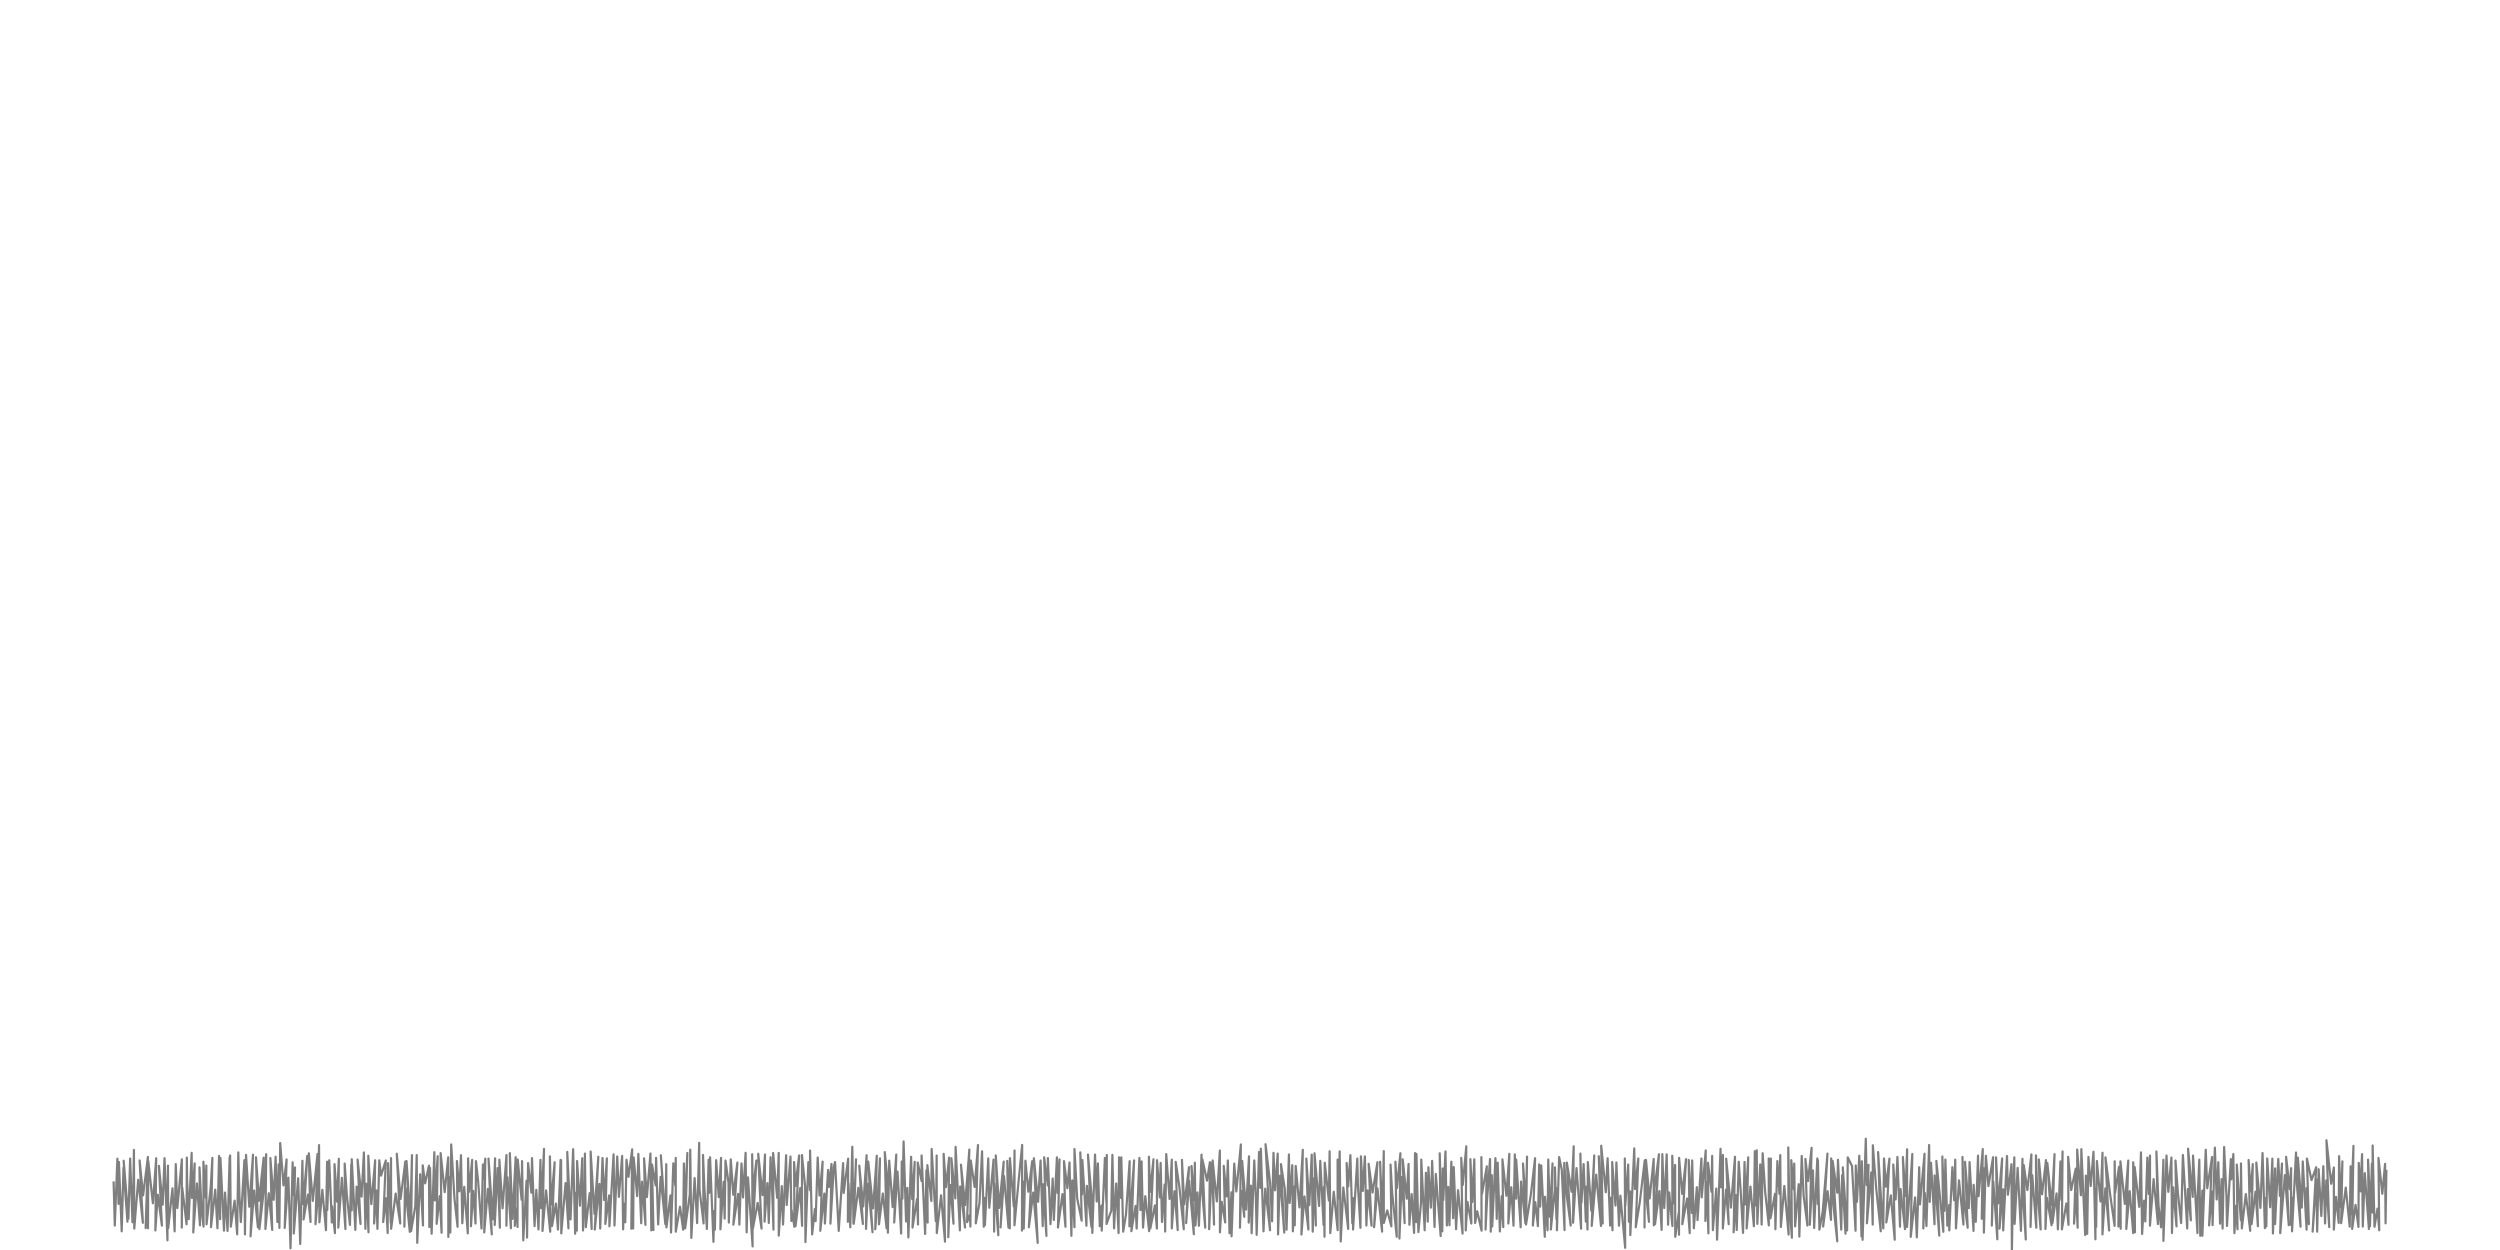 <?xml version="1.0" encoding="utf-8" standalone="no"?>
<!DOCTYPE svg PUBLIC "-//W3C//DTD SVG 1.1//EN"
  "http://www.w3.org/Graphics/SVG/1.1/DTD/svg11.dtd">
<svg xmlns:xlink="http://www.w3.org/1999/xlink" width="56.693pt" height="28.346pt" viewBox="0 0 56.693 28.346" xmlns="http://www.w3.org/2000/svg" version="1.1">
 <defs>
  <style type="text/css">*{stroke-linejoin: round; stroke-linecap: butt}</style>
 </defs>
 <g id="figure_1">
  <g id="patch_1">
   <path d="M 0 28.346 
L 56.693 28.346 
L 56.693 0 
L 0 0 
L 0 28.346 
z
" style="fill: none"/>
  </g>
  <g id="axes_1">
   <g id="patch_2">
    <path d="M 0 28.346 
L 56.693 28.346 
L 56.693 0 
L 0 0 
L 0 28.346 
z
" style="fill: none"/>
   </g>
   <g id="matplotlib.axis_1">
    <g id="xtick_1"/>
    <g id="xtick_2"/>
   </g>
   <g id="matplotlib.axis_2">
    <g id="ytick_1"/>
    <g id="ytick_2"/>
   </g>
   <g id="line2d_1">
    <path d="M 2.577 26.816 
L 2.603 27.792 
L 2.662 26.276 
L 2.688 27.301 
L 2.697 26.352 
L 2.76 27.923 
L 2.8 26.481 
L 2.89 27.705 
L 2.804 26.322 
L 2.912 27.639 
L 2.951 26.273 
L 3.004 27.717 
L 3.023 27.003 
L 3.037 26.078 
L 3.045 27.86 
L 3.134 26.755 
L 3.24 27.729 
L 3.166 26.316 
L 3.245 27.107 
L 3.354 26.238 
L 3.303 27.849 
L 3.356 26.819 
L 3.356 27.854 
L 3.362 26.329 
L 3.467 27.287 
L 3.542 26.266 
L 3.523 27.903 
L 3.578 27.093 
L 3.672 27.794 
L 3.604 26.438 
L 3.689 27.32 
L 3.731 26.265 
L 3.797 28.127 
L 3.8 27.102 
L 3.809 26.434 
L 3.815 27.85 
L 3.911 26.948 
L 3.96 27.924 
L 3.986 26.399 
L 4.021 27.395 
L 4.124 26.29 
L 4.122 27.838 
L 4.132 26.931 
L 4.231 27.763 
L 4.237 26.251 
L 4.243 26.761 
L 4.279 27.647 
L 4.346 26.143 
L 4.354 27.166 
L 4.415 26.383 
L 4.383 27.948 
L 4.466 26.837 
L 4.535 27.787 
L 4.524 26.471 
L 4.577 27.524 
L 4.616 27.814 
L 4.613 26.344 
L 4.667 27.164 
L 4.679 26.432 
L 4.684 27.764 
L 4.779 26.913 
L 4.816 26.259 
L 4.785 27.828 
L 4.881 26.979 
L 4.931 27.854 
L 4.967 26.214 
L 4.992 27.648 
L 4.999 26.261 
L 5.08 27.908 
L 5.103 27.044 
L 5.16 27.915 
L 5.208 26.243 
L 5.213 26.999 
L 5.218 26.203 
L 5.234 27.817 
L 5.32 27.228 
L 5.378 27.99 
L 5.404 26.133 
L 5.43 27.125 
L 5.461 27.713 
L 5.542 26.309 
L 5.555 27.993 
L 5.579 26.19 
L 5.653 27.365 
L 5.737 26.187 
L 5.682 28.036 
L 5.764 26.997 
L 5.849 27.833 
L 5.805 26.244 
L 5.874 27.231 
L 5.979 26.253 
L 5.883 27.873 
L 5.986 26.959 
L 6.036 26.174 
L 6.019 27.869 
L 6.096 27.059 
L 6.173 27.891 
L 6.131 26.261 
L 6.206 27.208 
L 6.25 26.232 
L 6.29 27.711 
L 6.318 26.406 
L 6.336 27.845 
L 6.354 25.921 
L 6.429 26.881 
L 6.499 26.294 
L 6.456 27.846 
L 6.54 26.706 
L 6.588 28.307 
L 6.636 26.359 
L 6.651 27.099 
L 6.69 26.475 
L 6.662 27.972 
L 6.761 26.72 
L 6.808 28.209 
L 6.858 26.323 
L 6.872 27.305 
L 6.967 26.214 
L 6.883 27.654 
L 6.982 27.089 
L 7.042 27.71 
L 7.003 26.154 
L 7.093 27.235 
L 7.2 26.169 
L 7.154 27.761 
L 7.203 27.212 
L 7.235 25.968 
L 7.243 27.718 
L 7.31 26.981 
L 7.392 27.897 
L 7.418 26.344 
L 7.421 27.439 
L 7.466 26.312 
L 7.525 27.722 
L 7.531 27.356 
L 7.595 27.965 
L 7.586 26.4 
L 7.642 27.249 
L 7.684 26.278 
L 7.672 27.839 
L 7.753 26.71 
L 7.833 27.871 
L 7.816 26.387 
L 7.865 27.098 
L 7.936 27.777 
L 7.966 26.404 
L 7.976 27.446 
L 7.977 26.288 
L 8.058 27.89 
L 8.088 26.909 
L 8.175 27.756 
L 8.109 26.296 
L 8.199 27.137 
L 8.252 26.134 
L 8.286 27.866 
L 8.31 26.843 
L 8.356 27.944 
L 8.352 26.208 
L 8.421 27.307 
L 8.507 26.312 
L 8.484 27.746 
L 8.532 26.995 
L 8.559 27.867 
L 8.601 26.313 
L 8.642 26.659 
L 8.749 26.316 
L 8.69 27.713 
L 8.751 27.173 
L 8.791 27.961 
L 8.8 26.377 
L 8.862 27.73 
L 8.867 26.263 
L 8.87 27.865 
L 8.973 27.066 
L 9.076 27.746 
L 8.998 26.164 
L 9.084 27.189 
L 9.191 26.339 
L 9.17 27.816 
L 9.195 26.944 
L 9.293 27.935 
L 9.219 26.329 
L 9.306 27.651 
L 9.342 26.196 
L 9.323 27.917 
L 9.418 27.351 
L 9.45 26.194 
L 9.462 28.183 
L 9.529 26.628 
L 9.592 27.789 
L 9.586 26.426 
L 9.64 26.836 
L 9.727 26.435 
L 9.736 27.825 
L 9.751 26.486 
L 9.788 27.977 
L 9.849 26.129 
L 9.862 27.222 
L 9.925 26.22 
L 9.902 27.753 
L 9.973 27.124 
L 10.014 27.954 
L 9.992 26.149 
L 10.084 27.035 
L 10.164 26.244 
L 10.167 28.049 
L 10.195 26.693 
L 10.211 27.951 
L 10.232 25.953 
L 10.306 27.177 
L 10.376 27.82 
L 10.362 26.33 
L 10.416 27.015 
L 10.454 26.197 
L 10.484 27.74 
L 10.527 26.915 
L 10.608 27.97 
L 10.615 26.268 
L 10.638 27.025 
L 10.707 26.303 
L 10.68 27.808 
L 10.731 27.005 
L 10.783 27.746 
L 10.794 26.331 
L 10.842 26.777 
L 10.919 27.859 
L 10.951 26.409 
L 10.953 26.743 
L 11.005 26.274 
L 10.981 27.948 
L 11.063 26.961 
L 11.152 27.991 
L 11.078 26.274 
L 11.174 27.651 
L 11.227 26.268 
L 11.219 27.778 
L 11.285 26.489 
L 11.335 27.84 
L 11.324 26.3 
L 11.397 27.402 
L 11.485 26.193 
L 11.484 27.795 
L 11.509 26.697 
L 11.586 27.852 
L 11.562 26.151 
L 11.621 27.642 
L 11.694 26.241 
L 11.674 27.799 
L 11.732 27.388 
L 11.736 27.824 
L 11.74 26.295 
L 11.829 27.208 
L 11.839 26.331 
L 11.866 28.127 
L 11.94 26.776 
L 11.952 28.065 
L 11.975 26.376 
L 12.051 27.048 
L 12.064 26.263 
L 12.122 27.803 
L 12.162 26.983 
L 12.211 27.88 
L 12.256 26.303 
L 12.273 27.398 
L 12.337 26.053 
L 12.302 27.915 
L 12.384 26.995 
L 12.477 27.932 
L 12.47 26.224 
L 12.495 27.314 
L 12.578 26.357 
L 12.518 27.803 
L 12.606 27.294 
L 12.653 27.883 
L 12.713 26.302 
L 12.715 27.378 
L 12.724 26.312 
L 12.728 27.969 
L 12.826 26.828 
L 12.891 27.855 
L 12.864 26.123 
L 12.938 27.653 
L 12.997 26.061 
L 13.043 27.977 
L 13.051 27.049 
L 13.08 27.908 
L 13.087 26.329 
L 13.151 27.341 
L 13.204 26.265 
L 13.221 27.904 
L 13.262 26.775 
L 13.264 26.16 
L 13.285 27.83 
L 13.372 27.057 
L 13.417 27.87 
L 13.394 26.113 
L 13.481 27.527 
L 13.568 26.232 
L 13.488 27.883 
L 13.592 26.848 
L 13.611 27.859 
L 13.663 26.26 
L 13.702 27.214 
L 13.762 26.268 
L 13.727 27.756 
L 13.813 27.11 
L 13.82 27.809 
L 13.914 26.178 
L 13.924 26.797 
L 13.935 27.791 
L 13.997 26.225 
L 14.035 27.141 
L 14.108 26.214 
L 14.131 27.878 
L 14.146 27.296 
L 14.179 27.718 
L 14.207 26.3 
L 14.252 26.688 
L 14.336 26.064 
L 14.316 27.863 
L 14.339 27.206 
L 14.358 27.859 
L 14.37 26.25 
L 14.449 27.124 
L 14.476 26.167 
L 14.541 27.74 
L 14.559 26.797 
L 14.637 27.776 
L 14.606 26.268 
L 14.67 27.147 
L 14.75 26.158 
L 14.77 27.901 
L 14.781 27.066 
L 14.818 27.893 
L 14.785 26.407 
L 14.869 26.881 
L 14.878 26.257 
L 14.925 27.766 
L 14.98 26.687 
L 15.088 27.759 
L 14.986 26.199 
L 15.092 27.71 
L 15.109 26.401 
L 15.113 27.833 
L 15.204 27.109 
L 15.217 27.95 
L 15.269 26.381 
L 15.314 26.887 
L 15.324 26.259 
L 15.325 27.931 
L 15.421 27.364 
L 15.492 27.887 
L 15.509 26.383 
L 15.532 27.403 
L 15.587 26.146 
L 15.537 27.855 
L 15.643 27.083 
L 15.653 26.072 
L 15.677 28.072 
L 15.752 26.716 
L 15.809 27.736 
L 15.855 25.918 
L 15.863 26.974 
L 15.955 27.744 
L 15.942 26.19 
L 15.974 26.936 
L 16.03 27.869 
L 16.069 26.301 
L 16.083 27.05 
L 16.102 26.244 
L 16.179 28.161 
L 16.193 27.464 
L 16.212 27.884 
L 16.24 26.309 
L 16.299 27.149 
L 16.351 26.258 
L 16.337 27.877 
L 16.41 26.8 
L 16.433 27.635 
L 16.452 26.318 
L 16.521 26.825 
L 16.528 27.724 
L 16.572 26.291 
L 16.629 27.095 
L 16.722 26.363 
L 16.63 27.772 
L 16.74 27.073 
L 16.767 27.771 
L 16.815 26.384 
L 16.85 27.156 
L 16.908 26.142 
L 16.932 27.946 
L 16.962 26.699 
L 17.067 28.265 
L 17.057 26.175 
L 17.073 27.049 
L 17.152 26.317 
L 17.074 27.859 
L 17.182 27.277 
L 17.27 27.861 
L 17.194 26.164 
L 17.292 27.103 
L 17.348 26.181 
L 17.338 27.705 
L 17.402 26.83 
L 17.434 27.733 
L 17.474 26.243 
L 17.513 27.097 
L 17.54 27.884 
L 17.532 26.147 
L 17.624 27.163 
L 17.659 26.146 
L 17.66 28.02 
L 17.729 26.898 
L 17.757 27.768 
L 17.827 26.198 
L 17.84 27.326 
L 17.926 26.228 
L 17.946 27.688 
L 17.95 27.436 
L 18.016 27.821 
L 18.008 26.352 
L 18.038 26.896 
L 18.122 26.202 
L 18.041 27.801 
L 18.148 26.941 
L 18.189 27.799 
L 18.186 26.193 
L 18.258 26.904 
L 18.265 28.166 
L 18.331 26.354 
L 18.369 26.988 
L 18.37 26.092 
L 18.417 27.992 
L 18.48 27.414 
L 18.496 27.691 
L 18.543 26.249 
L 18.584 27.11 
L 18.655 26.342 
L 18.602 27.911 
L 18.694 27.066 
L 18.707 27.747 
L 18.779 26.531 
L 18.798 26.916 
L 18.856 26.395 
L 18.832 27.748 
L 18.909 26.464 
L 18.936 26.353 
L 19.02 27.913 
L 19.119 26.376 
L 19.132 27.053 
L 19.234 26.275 
L 19.227 27.707 
L 19.241 26.837 
L 19.282 27.831 
L 19.328 26.005 
L 19.354 27.743 
L 19.412 26.29 
L 19.36 27.752 
L 19.465 26.937 
L 19.568 27.756 
L 19.486 26.434 
L 19.576 27.358 
L 19.652 26.198 
L 19.639 27.867 
L 19.688 26.846 
L 19.786 27.943 
L 19.689 26.342 
L 19.798 27.403 
L 19.883 26.209 
L 19.848 27.875 
L 19.909 27.166 
L 19.955 26.268 
L 19.932 27.764 
L 20.02 27.066 
L 20.105 27.854 
L 20.065 26.127 
L 20.13 26.815 
L 20.135 27.954 
L 20.165 26.321 
L 20.242 27.373 
L 20.325 26.182 
L 20.278 27.723 
L 20.353 26.567 
L 20.435 27.973 
L 20.449 26.34 
L 20.464 27.182 
L 20.491 25.885 
L 20.547 27.699 
L 20.575 26.939 
L 20.599 28.061 
L 20.661 26.233 
L 20.686 27.193 
L 20.743 26.348 
L 20.693 27.838 
L 20.797 27.187 
L 20.818 27.768 
L 20.812 26.363 
L 20.899 26.783 
L 20.899 26.202 
L 20.979 27.982 
L 21.009 26.539 
L 21.036 27.724 
L 21.03 26.423 
L 21.121 27.235 
L 21.127 26.055 
L 21.221 27.693 
L 21.233 27 
L 21.241 26.205 
L 21.244 27.962 
L 21.341 27.106 
L 21.43 28.157 
L 21.399 26.166 
L 21.452 26.921 
L 21.523 26.252 
L 21.504 28.056 
L 21.552 26.871 
L 21.622 27.75 
L 21.575 26.265 
L 21.664 27.177 
L 21.67 26.008 
L 21.767 27.902 
L 21.774 26.906 
L 21.884 27.837 
L 21.792 26.411 
L 21.886 27.328 
L 21.982 26.069 
L 21.931 27.715 
L 21.995 27.548 
L 22.006 27.814 
L 22.014 26.316 
L 22.102 26.918 
L 22.178 25.965 
L 22.128 27.743 
L 22.212 27.283 
L 22.27 26.108 
L 22.309 27.818 
L 22.324 27.166 
L 22.335 27.783 
L 22.411 26.269 
L 22.434 27.388 
L 22.531 26.297 
L 22.544 27.929 
L 22.546 26.839 
L 22.639 28.011 
L 22.581 26.202 
L 22.657 27.392 
L 22.761 26.342 
L 22.69 27.835 
L 22.768 26.671 
L 22.87 27.838 
L 22.841 26.326 
L 22.879 27.033 
L 22.899 27.856 
L 22.902 26.264 
L 22.99 27.363 
L 23.007 26.09 
L 23.005 27.786 
L 23.101 26.759 
L 23.18 25.964 
L 23.175 27.906 
L 23.209 26.797 
L 23.216 27.861 
L 23.254 26.321 
L 23.32 27.025 
L 23.408 26.331 
L 23.332 27.83 
L 23.431 27.043 
L 23.532 28.185 
L 23.445 26.266 
L 23.541 27.254 
L 23.597 26.317 
L 23.646 27.805 
L 23.652 26.855 
L 23.73 28.027 
L 23.678 26.245 
L 23.762 26.883 
L 23.763 26.262 
L 23.822 27.76 
L 23.872 26.726 
L 23.898 27.665 
L 23.968 26.245 
L 23.983 27.055 
L 24.027 26.292 
L 23.992 27.836 
L 24.094 27.079 
L 24.162 27.82 
L 24.128 26.331 
L 24.205 26.946 
L 24.253 26.362 
L 24.296 28.025 
L 24.316 26.768 
L 24.366 27.83 
L 24.366 26.056 
L 24.427 27.175 
L 24.529 27.681 
L 24.498 26.133 
L 24.537 27.084 
L 24.545 26.307 
L 24.637 27.796 
L 24.648 26.891 
L 24.751 27.826 
L 24.672 26.182 
L 24.759 27.187 
L 24.771 27.958 
L 24.832 26.182 
L 24.87 27.247 
L 24.897 26.383 
L 24.94 27.807 
L 24.98 27.339 
L 24.984 27.908 
L 25.056 26.258 
L 25.09 27.274 
L 25.1 26.192 
L 25.094 27.756 
L 25.201 27.452 
L 25.226 26.19 
L 25.264 27.855 
L 25.313 26.838 
L 25.366 27.962 
L 25.377 26.245 
L 25.423 27.168 
L 25.428 26.245 
L 25.471 27.93 
L 25.534 27.545 
L 25.617 26.332 
L 25.612 27.809 
L 25.645 27.296 
L 25.718 26.314 
L 25.656 27.92 
L 25.752 27.347 
L 25.776 27.86 
L 25.838 26.259 
L 25.862 27.44 
L 25.888 26.337 
L 25.921 27.839 
L 25.972 27.126 
L 26.059 27.919 
L 26.054 26.231 
L 26.081 27.029 
L 26.157 26.29 
L 26.086 27.858 
L 26.191 27.334 
L 26.235 27.86 
L 26.238 26.31 
L 26.301 27.154 
L 26.32 26.372 
L 26.351 27.711 
L 26.411 26.861 
L 26.422 27.928 
L 26.447 26.171 
L 26.522 27.189 
L 26.573 26.298 
L 26.573 27.857 
L 26.633 27.013 
L 26.707 27.895 
L 26.662 26.348 
L 26.744 26.909 
L 26.744 26.91 
L 26.844 27.875 
L 26.803 26.304 
L 26.856 27.313 
L 26.963 26.468 
L 26.899 27.736 
L 26.966 26.774 
L 27.073 27.989 
L 27.02 26.441 
L 27.078 27.215 
L 27.096 26.368 
L 27.11 27.789 
L 27.155 27.041 
L 27.188 27.797 
L 27.247 26.184 
L 27.266 27.073 
L 27.331 27.839 
L 27.267 26.295 
L 27.372 26.773 
L 27.437 26.355 
L 27.42 27.875 
L 27.483 26.372 
L 27.531 27.771 
L 27.499 26.316 
L 27.594 27.245 
L 27.663 26.091 
L 27.665 27.945 
L 27.705 27.253 
L 27.784 27.722 
L 27.751 26.438 
L 27.815 27.131 
L 27.844 26.316 
L 27.882 27.965 
L 27.926 27.038 
L 27.928 28.035 
L 27.989 26.388 
L 28.037 27.019 
L 28.139 25.953 
L 28.119 27.84 
L 28.146 27.002 
L 28.217 27.594 
L 28.169 26.326 
L 28.257 27.43 
L 28.324 26.222 
L 28.317 27.725 
L 28.368 26.887 
L 28.383 27.965 
L 28.443 26.316 
L 28.48 27.172 
L 28.498 28.003 
L 28.551 26.124 
L 28.582 26.938 
L 28.592 26.049 
L 28.653 27.923 
L 28.692 26.955 
L 28.801 27.898 
L 28.699 25.948 
L 28.803 26.83 
L 28.847 27.696 
L 28.879 26.143 
L 28.915 26.993 
L 28.975 26.161 
L 28.983 27.992 
L 29.025 26.665 
L 29.123 27.951 
L 29.049 26.399 
L 29.136 26.967 
L 29.175 27.887 
L 29.229 26.18 
L 29.246 27.279 
L 29.305 26.424 
L 29.319 27.923 
L 29.357 26.901 
L 29.361 27.787 
L 29.383 26.442 
L 29.468 27.381 
L 29.544 26.074 
L 29.513 27.995 
L 29.58 27.132 
L 29.671 27.882 
L 29.624 26.274 
L 29.691 27.33 
L 29.746 26.184 
L 29.769 27.93 
L 29.802 26.717 
L 29.84 27.792 
L 29.809 26.153 
L 29.913 27.348 
L 29.94 26.325 
L 30.015 27.779 
L 30.024 26.917 
L 30.036 28.045 
L 30.041 26.368 
L 30.135 27.224 
L 30.152 26.109 
L 30.167 27.962 
L 30.246 27.025 
L 30.334 27.896 
L 30.333 26.297 
L 30.357 27.175 
L 30.38 26.11 
L 30.404 28.153 
L 30.463 26.929 
L 30.573 27.868 
L 30.538 26.373 
L 30.574 26.905 
L 30.623 26.196 
L 30.667 27.741 
L 30.684 27.17 
L 30.684 27.882 
L 30.78 26.273 
L 30.794 26.888 
L 30.851 27.843 
L 30.862 26.223 
L 30.904 27.007 
L 30.952 26.224 
L 30.986 27.791 
L 31.015 26.995 
L 31.103 27.795 
L 31.037 26.392 
L 31.126 27.044 
L 31.236 26.355 
L 31.161 27.829 
L 31.237 26.95 
L 31.342 27.93 
L 31.297 26.346 
L 31.348 27.635 
L 31.38 26.104 
L 31.381 27.734 
L 31.459 27.449 
L 31.552 27.811 
L 31.534 26.41 
L 31.569 27.032 
L 31.674 28.046 
L 31.644 26.345 
L 31.68 26.94 
L 31.757 26.152 
L 31.735 28.086 
L 31.791 26.692 
L 31.853 27.737 
L 31.81 26.29 
L 31.901 27.184 
L 31.942 26.395 
L 31.961 27.774 
L 32.012 27.077 
L 32.067 27.959 
L 32.089 26.149 
L 32.114 27.714 
L 32.121 26.167 
L 32.165 27.939 
L 32.225 27.269 
L 32.231 26.296 
L 32.307 27.899 
L 32.336 26.595 
L 32.377 27.703 
L 32.392 26.47 
L 32.448 27.386 
L 32.477 26.326 
L 32.531 27.824 
L 32.56 26.623 
L 32.67 28.029 
L 32.649 26.154 
L 32.671 26.884 
L 32.707 27.923 
L 32.718 26.498 
L 32.73 27.213 
L 32.779 26.112 
L 32.811 27.79 
L 32.841 26.917 
L 32.869 27.785 
L 32.912 26.344 
L 32.953 27.625 
L 32.967 26.465 
L 33.02 27.874 
L 33.064 26.99 
L 33.167 27.974 
L 33.137 26.258 
L 33.172 26.871 
L 33.251 25.995 
L 33.239 27.902 
L 33.278 27.255 
L 33.366 27.747 
L 33.344 26.287 
L 33.388 27.258 
L 33.433 26.29 
L 33.451 27.733 
L 33.499 27.468 
L 33.598 27.908 
L 33.593 26.241 
L 33.608 27.073 
L 33.717 26.449 
L 33.688 27.882 
L 33.719 27.269 
L 33.79 26.283 
L 33.806 27.93 
L 33.83 26.65 
L 33.839 27.814 
L 33.912 26.264 
L 33.942 27.64 
L 33.963 26.365 
L 34.013 27.925 
L 34.054 27.127 
L 34.09 27.827 
L 34.071 26.293 
L 34.161 27.117 
L 34.227 26.166 
L 34.205 27.746 
L 34.271 26.923 
L 34.322 27.795 
L 34.352 26.179 
L 34.382 27.183 
L 34.383 26.296 
L 34.484 27.83 
L 34.493 26.794 
L 34.591 27.736 
L 34.537 26.385 
L 34.604 27.311 
L 34.629 26.23 
L 34.606 27.768 
L 34.715 27.093 
L 34.811 26.265 
L 34.761 27.792 
L 34.816 27.262 
L 34.875 27.807 
L 34.904 26.406 
L 34.926 27.362 
L 34.951 26.428 
L 35.031 28.046 
L 35.036 27.139 
L 35.094 27.899 
L 35.11 26.294 
L 35.147 27.593 
L 35.207 26.383 
L 35.169 27.882 
L 35.258 26.988 
L 35.261 26.473 
L 35.296 27.647 
L 35.306 26.945 
L 35.307 27.898 
L 35.357 26.24 
L 35.417 26.53 
L 35.479 27.895 
L 35.472 26.372 
L 35.529 27.114 
L 35.619 27.791 
L 35.531 26.363 
L 35.64 27.026 
L 35.687 25.995 
L 35.673 27.728 
L 35.751 26.49 
L 35.855 27.863 
L 35.839 26.16 
L 35.863 27.275 
L 35.912 26.397 
L 35.962 27.703 
L 35.975 26.909 
L 35.999 27.882 
L 36.008 26.353 
L 36.086 27.454 
L 36.153 26.202 
L 36.096 27.8 
L 36.197 26.638 
L 36.306 27.801 
L 36.256 26.22 
L 36.308 27.219 
L 36.345 27.745 
L 36.311 25.982 
L 36.415 27.037 
L 36.456 26.266 
L 36.514 27.794 
L 36.525 27.164 
L 36.567 27.899 
L 36.56 26.352 
L 36.635 27.339 
L 36.655 26.362 
L 36.714 27.796 
L 36.746 27.115 
L 36.854 28.296 
L 36.846 26.271 
L 36.857 27.34 
L 36.923 26.408 
L 36.939 27.705 
L 36.967 27.019 
L 36.971 28.008 
L 37.06 26.043 
L 37.077 26.965 
L 37.152 26.272 
L 37.094 27.831 
L 37.188 27.245 
L 37.298 26.313 
L 37.293 27.835 
L 37.298 26.797 
L 37.394 27.708 
L 37.326 26.303 
L 37.409 27.178 
L 37.501 26.284 
L 37.504 27.787 
L 37.52 26.952 
L 37.62 26.175 
L 37.531 27.761 
L 37.63 27.01 
L 37.681 27.89 
L 37.697 26.173 
L 37.74 27.394 
L 37.796 26.177 
L 37.827 27.773 
L 37.852 27.041 
L 37.926 27.804 
L 37.922 26.209 
L 37.963 27.291 
L 37.987 26.418 
L 37.99 28.047 
L 38.069 27.508 
L 38.075 28.001 
L 38.077 26.257 
L 38.148 27.074 
L 38.234 26.287 
L 38.15 27.762 
L 38.259 27.179 
L 38.318 27.963 
L 38.295 26.304 
L 38.368 27.507 
L 38.374 26.316 
L 38.412 27.854 
L 38.479 26.923 
L 38.495 27.667 
L 38.583 26.272 
L 38.59 27.153 
L 38.681 26.089 
L 38.673 27.688 
L 38.701 26.807 
L 38.742 27.968 
L 38.732 26.368 
L 38.812 27.026 
L 38.827 26.213 
L 38.843 27.897 
L 38.92 26.953 
L 38.938 28.112 
L 39.017 26.052 
L 39.03 26.925 
L 39.072 26.191 
L 39.069 27.86 
L 39.141 26.976 
L 39.202 27.761 
L 39.145 26.275 
L 39.252 27.385 
L 39.345 26.232 
L 39.314 27.945 
L 39.363 27.099 
L 39.384 27.893 
L 39.43 26.346 
L 39.474 27.011 
L 39.527 27.958 
L 39.561 26.351 
L 39.584 27.314 
L 39.645 26.245 
L 39.609 27.857 
L 39.695 26.908 
L 39.773 27.807 
L 39.794 26.107 
L 39.807 27.338 
L 39.838 26.085 
L 39.851 27.754 
L 39.917 26.406 
L 39.949 27.77 
L 39.972 26.152 
L 40.029 27.029 
L 40.112 27.789 
L 40.109 26.27 
L 40.14 27.334 
L 40.158 26.273 
L 40.15 27.627 
L 40.251 27.074 
L 40.261 27.875 
L 40.306 26.33 
L 40.352 27.074 
L 40.371 26.195 
L 40.385 27.825 
L 40.463 26.895 
L 40.56 27.995 
L 40.553 26.021 
L 40.574 27.185 
L 40.635 28.068 
L 40.621 26.31 
L 40.679 26.974 
L 40.688 26.387 
L 40.708 27.81 
L 40.789 26.855 
L 40.804 28.042 
L 40.858 26.214 
L 40.901 27.116 
L 40.987 27.792 
L 40.941 26.282 
L 41.001 26.785 
L 41.082 26.03 
L 41.041 27.774 
L 41.112 26.541 
L 41.14 27.848 
L 41.211 26.271 
L 41.223 27.303 
L 41.225 26.309 
L 41.259 27.885 
L 41.334 27.474 
L 41.442 26.161 
L 41.344 27.815 
L 41.445 27.012 
L 41.521 27.663 
L 41.526 26.27 
L 41.556 27.142 
L 41.664 28.149 
L 41.559 26.326 
L 41.664 27.048 
L 41.68 26.301 
L 41.754 27.884 
L 41.775 26.649 
L 41.851 27.975 
L 41.789 26.472 
L 41.887 27.903 
L 41.902 26.247 
L 41.998 26.441 
L 42.079 27.91 
L 42.083 26.429 
L 42.11 27.253 
L 42.163 26.209 
L 42.214 28.039 
L 42.221 26.334 
L 42.238 28.115 
L 42.311 25.823 
L 42.333 26.876 
L 42.373 26.414 
L 42.337 27.741 
L 42.435 26.587 
L 42.468 27.77 
L 42.471 25.972 
L 42.546 26.94 
L 42.65 27.922 
L 42.59 26.126 
L 42.657 27.186 
L 42.708 27.856 
L 42.724 26.272 
L 42.768 26.912 
L 42.847 26.273 
L 42.776 27.722 
L 42.879 27.108 
L 42.967 28.113 
L 42.934 26.408 
L 42.988 27.2 
L 43.028 26.237 
L 43.087 27.819 
L 43.099 26.965 
L 43.2 27.874 
L 43.152 26.237 
L 43.21 27.123 
L 43.248 26.063 
L 43.245 27.825 
L 43.321 26.863 
L 43.366 26.169 
L 43.33 28.049 
L 43.429 27.154 
L 43.468 28.059 
L 43.522 26.469 
L 43.539 27.313 
L 43.643 26.163 
L 43.615 27.857 
L 43.649 27.053 
L 43.686 27.804 
L 43.747 25.965 
L 43.761 27.255 
L 43.79 26.369 
L 43.869 27.763 
L 43.871 26.656 
L 43.977 28.02 
L 43.911 26.327 
L 43.983 27.039 
L 44.069 27.934 
L 44.047 26.226 
L 44.093 27.46 
L 44.116 26.296 
L 44.16 27.795 
L 44.203 27.326 
L 44.204 27.902 
L 44.274 26.469 
L 44.314 27.217 
L 44.339 26.298 
L 44.356 27.855 
L 44.425 26.767 
L 44.525 27.769 
L 44.503 26.237 
L 44.536 27.18 
L 44.621 27.841 
L 44.561 26.347 
L 44.647 27.398 
L 44.664 26.352 
L 44.754 27.913 
L 44.757 26.868 
L 44.805 27.708 
L 44.856 26.207 
L 44.869 27.127 
L 44.964 26.058 
L 44.941 27.638 
L 44.981 26.49 
L 44.989 27.952 
L 45.034 26.21 
L 45.092 26.897 
L 45.197 26.242 
L 45.169 27.793 
L 45.202 26.791 
L 45.294 28.103 
L 45.265 26.245 
L 45.313 27.292 
L 45.403 26.271 
L 45.343 27.862 
L 45.425 26.97 
L 45.427 27.903 
L 45.513 26.216 
L 45.534 27.093 
L 45.614 26.401 
L 45.624 28.346 
L 45.645 27.192 
L 45.679 26.246 
L 45.686 27.754 
L 45.754 26.485 
L 45.829 27.912 
L 45.864 26.278 
L 45.866 26.97 
L 45.939 28.108 
L 45.893 26.421 
L 45.975 26.987 
L 46.066 26.179 
L 46.047 27.823 
L 46.086 26.65 
L 46.177 27.841 
L 46.17 26.201 
L 46.198 26.976 
L 46.276 27.88 
L 46.236 26.293 
L 46.308 27.084 
L 46.397 26.308 
L 46.385 27.869 
L 46.419 27.164 
L 46.524 27.785 
L 46.428 26.373 
L 46.527 27.324 
L 46.591 26.173 
L 46.544 27.735 
L 46.637 27.063 
L 46.667 27.879 
L 46.725 26.338 
L 46.749 27.213 
L 46.773 26.113 
L 46.758 27.879 
L 46.859 27.291 
L 46.908 27.776 
L 46.9 26.234 
L 46.969 26.987 
L 47.072 26.501 
L 47.033 27.749 
L 47.08 27.071 
L 47.115 27.841 
L 47.104 26.069 
L 47.19 27.105 
L 47.199 26.06 
L 47.286 28.006 
L 47.302 26.659 
L 47.331 27.98 
L 47.36 26.236 
L 47.412 26.896 
L 47.474 26.118 
L 47.518 28.104 
L 47.521 26.955 
L 47.535 27.822 
L 47.552 26.329 
L 47.633 27.246 
L 47.679 26.141 
L 47.678 27.992 
L 47.743 26.948 
L 47.829 27.904 
L 47.746 26.246 
L 47.854 27.099 
L 47.953 27.799 
L 47.955 26.335 
L 47.963 27.054 
L 48.054 26.459 
L 48.039 27.814 
L 48.074 27.028 
L 48.091 27.864 
L 48.085 26.336 
L 48.185 27.302 
L 48.263 26.318 
L 48.218 27.869 
L 48.296 27.012 
L 48.375 27.963 
L 48.375 26.358 
L 48.407 26.98 
L 48.414 27.946 
L 48.408 26.465 
L 48.512 27.368 
L 48.551 26.133 
L 48.577 27.982 
L 48.622 27.228 
L 48.649 27.699 
L 48.696 26.25 
L 48.728 27.076 
L 48.756 26.206 
L 48.755 27.795 
L 48.838 26.739 
L 48.936 27.758 
L 48.901 26.113 
L 48.95 27.346 
L 49.007 27.832 
L 49.06 26.3 
L 49.06 28.139 
L 49.13 26.204 
L 49.171 27.027 
L 49.242 26.25 
L 49.254 27.961 
L 49.281 26.925 
L 49.357 27.811 
L 49.334 26.318 
L 49.391 27.081 
L 49.462 27.734 
L 49.502 26.192 
L 49.6 27.858 
L 49.613 26.965 
L 49.682 27.674 
L 49.619 26.048 
L 49.724 27.143 
L 49.732 26.205 
L 49.832 27.962 
L 49.835 27.166 
L 49.874 26.297 
L 49.896 28.024 
L 49.944 26.998 
L 49.944 28.023 
L 50.02 26.073 
L 50.054 26.946 
L 50.164 26.237 
L 50.096 27.789 
L 50.164 27.023 
L 50.175 27.782 
L 50.227 26.025 
L 50.268 27.2 
L 50.305 26.356 
L 50.345 27.749 
L 50.379 26.74 
L 50.402 27.86 
L 50.437 26.012 
L 50.49 27.127 
L 50.502 27.802 
L 50.589 26.286 
L 50.6 26.744 
L 50.646 26.171 
L 50.67 27.964 
L 50.706 27.345 
L 50.74 27.876 
L 50.724 26.409 
L 50.817 27.67 
L 50.819 26.383 
L 50.839 27.858 
L 50.929 27.079 
L 51.028 27.911 
L 50.992 26.305 
L 51.039 27.02 
L 51.087 26.398 
L 51.06 27.76 
L 51.149 27.023 
L 51.203 27.807 
L 51.167 26.363 
L 51.26 27.391 
L 51.308 26.148 
L 51.361 27.851 
L 51.37 27.171 
L 51.394 27.813 
L 51.415 26.271 
L 51.481 27.377 
L 51.531 26.274 
L 51.544 27.971 
L 51.592 26.496 
L 51.592 27.758 
L 51.665 26.281 
L 51.703 27.122 
L 51.749 26.385 
L 51.709 27.964 
L 51.814 26.648 
L 51.903 27.784 
L 51.842 26.234 
L 51.926 26.968 
L 51.956 26.491 
L 51.952 27.776 
L 51.976 27.157 
L 51.977 27.924 
L 52.067 26.135 
L 52.087 26.865 
L 52.17 27.818 
L 52.109 26.252 
L 52.198 27.385 
L 52.22 26.338 
L 52.307 27.885 
L 52.309 26.942 
L 52.359 27.76 
L 52.314 26.273 
L 52.419 26.761 
L 52.525 26.47 
L 52.444 27.93 
L 52.529 26.744 
L 52.547 27.93 
L 52.58 26.515 
L 52.641 27.575 
L 52.686 26.446 
L 52.726 27.745 
L 52.754 26.768 
L 52.82 27.827 
L 52.757 25.858 
L 52.865 26.845 
L 52.926 26.476 
L 52.925 27.883 
L 52.974 27.142 
L 53.035 27.732 
L 53.044 26.218 
L 53.084 27.379 
L 53.119 26.336 
L 53.09 27.738 
L 53.195 26.931 
L 53.285 27.817 
L 53.305 26.448 
L 53.307 27.537 
L 53.37 25.986 
L 53.341 27.869 
L 53.417 27.324 
L 53.483 27.823 
L 53.49 26.371 
L 53.527 27.018 
L 53.565 26.172 
L 53.581 27.815 
L 53.627 26.603 
L 53.72 27.87 
L 53.701 26.297 
L 53.738 27.144 
L 53.744 27.811 
L 53.788 26.386 
L 53.804 27.498 
L 53.805 25.977 
L 53.847 27.819 
L 53.915 27.407 
L 53.954 27.899 
L 53.937 26.258 
L 54.024 27.071 
L 54.087 26.394 
L 54.098 27.741 
L 54.116 26.554 
" clip-path="url(#p57fcd5b43a)" style="fill: none; stroke: #7f7f7f; stroke-width: 0.05; stroke-linecap: square"/>
   </g>
  </g>
 </g>
 <defs>
  <clipPath id="p57fcd5b43a">
   <rect x="0" y="0" width="56.693" height="28.346"/>
  </clipPath>
 </defs>
</svg>
